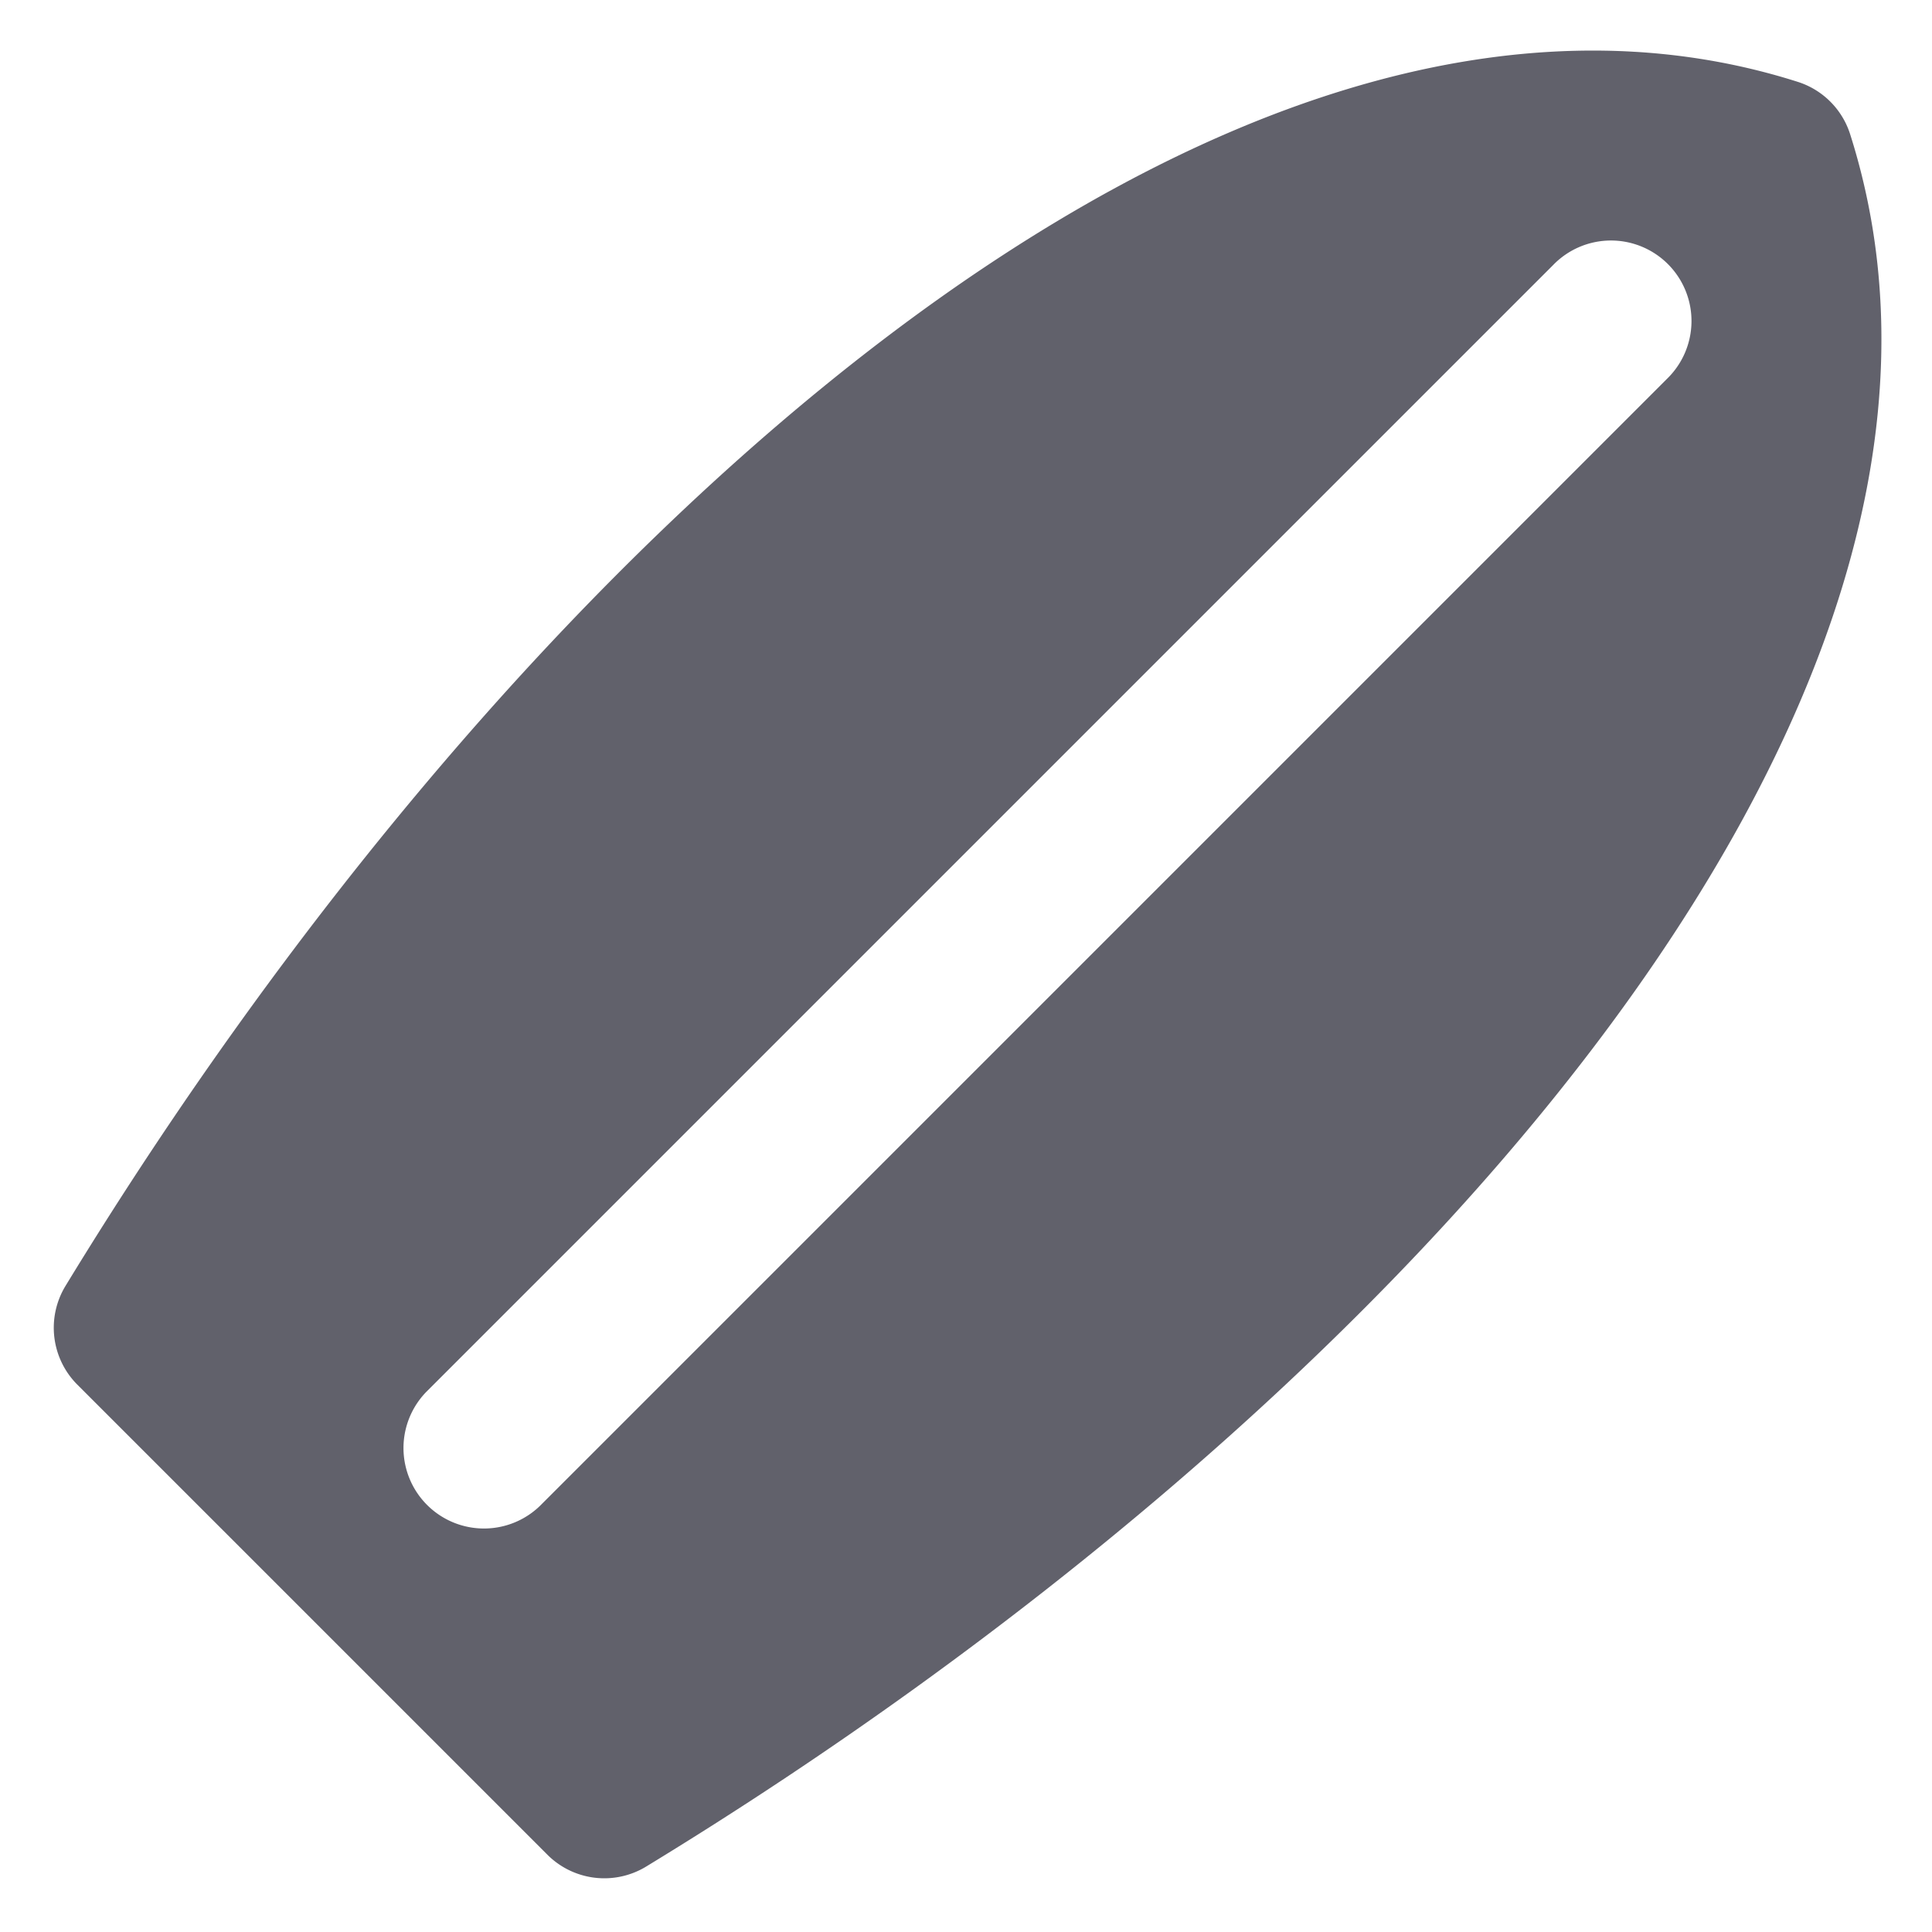 <svg xmlns="http://www.w3.org/2000/svg" height="24" width="24" viewBox="0 0 24 24"><path d="M22.983,1.667a1,1,0,0,0-.65-.65C15.153-1.268,6.351,6.884.812,15.977A1,1,0,0,0,.96,17.2L6.8,23.04a1,1,0,0,0,1.227.147C17.115,17.65,25.268,8.848,22.983,1.667Zm-2.276,3.04-14,14a1,1,0,0,1-1.414-1.414l14-14a1,1,0,1,1,1.414,1.414Z" fill="#61616b"></path></svg>